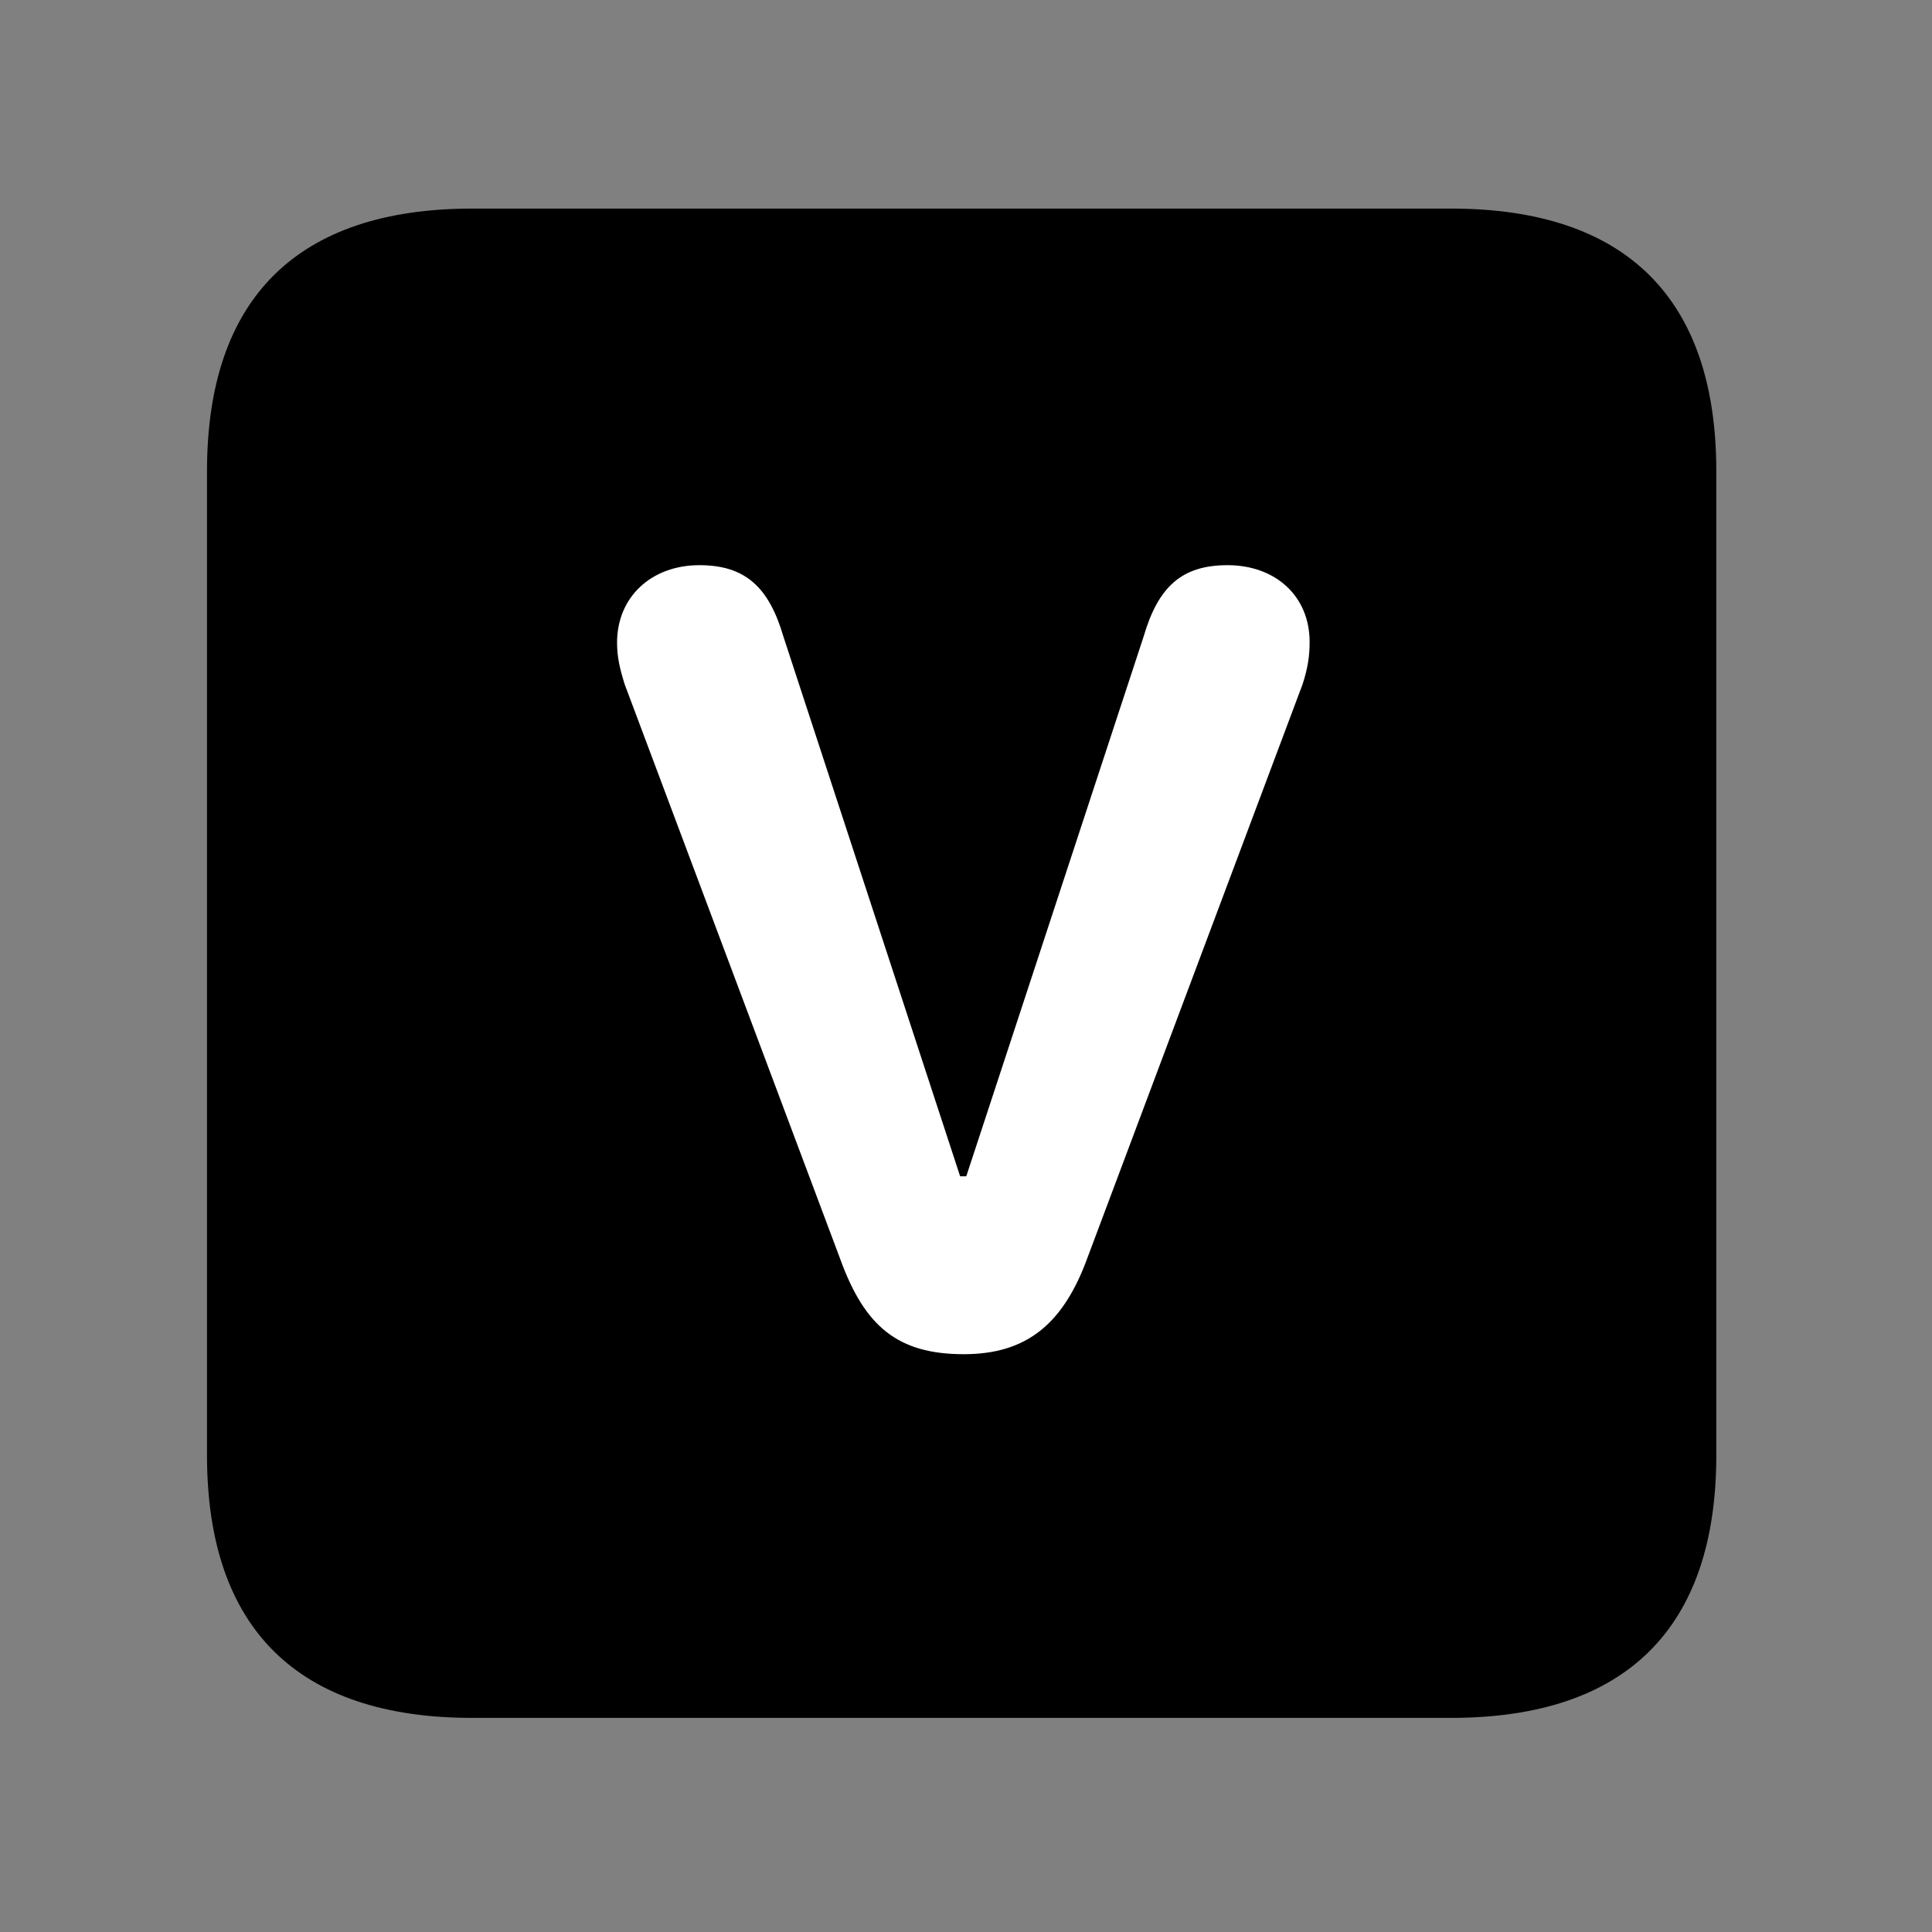 <svg width="28" height="28" viewBox="0 0 28 28" fill="none" xmlns="http://www.w3.org/2000/svg">
<rect x="0" y="0" width="28" height="28" fill="#808080" stroke="none"/>
<path d="M6.844 24.897H21.029C23.569 24.897 24.874 23.592 24.874 21.091V6.829C24.874 4.327 23.569 3.023 21.029 3.023H6.844C4.315 3.023 3 4.317 3 6.829V21.091C3 23.602 4.315 24.897 6.844 24.897Z" fill="black"/>
<path d="M13.968 19.626C13.014 19.626 12.533 19.227 12.178 18.249L9.052 9.914C8.981 9.684 8.943 9.52 8.943 9.313C8.943 8.649 9.443 8.191 10.136 8.191C10.796 8.191 11.142 8.504 11.353 9.223L13.915 17.048H14.004L16.575 9.223C16.787 8.499 17.131 8.191 17.79 8.191C18.485 8.191 18.98 8.638 18.98 9.304C18.98 9.51 18.954 9.68 18.879 9.914L15.766 18.213C15.417 19.18 14.887 19.626 13.968 19.626Z" fill="white"/>
</svg>
